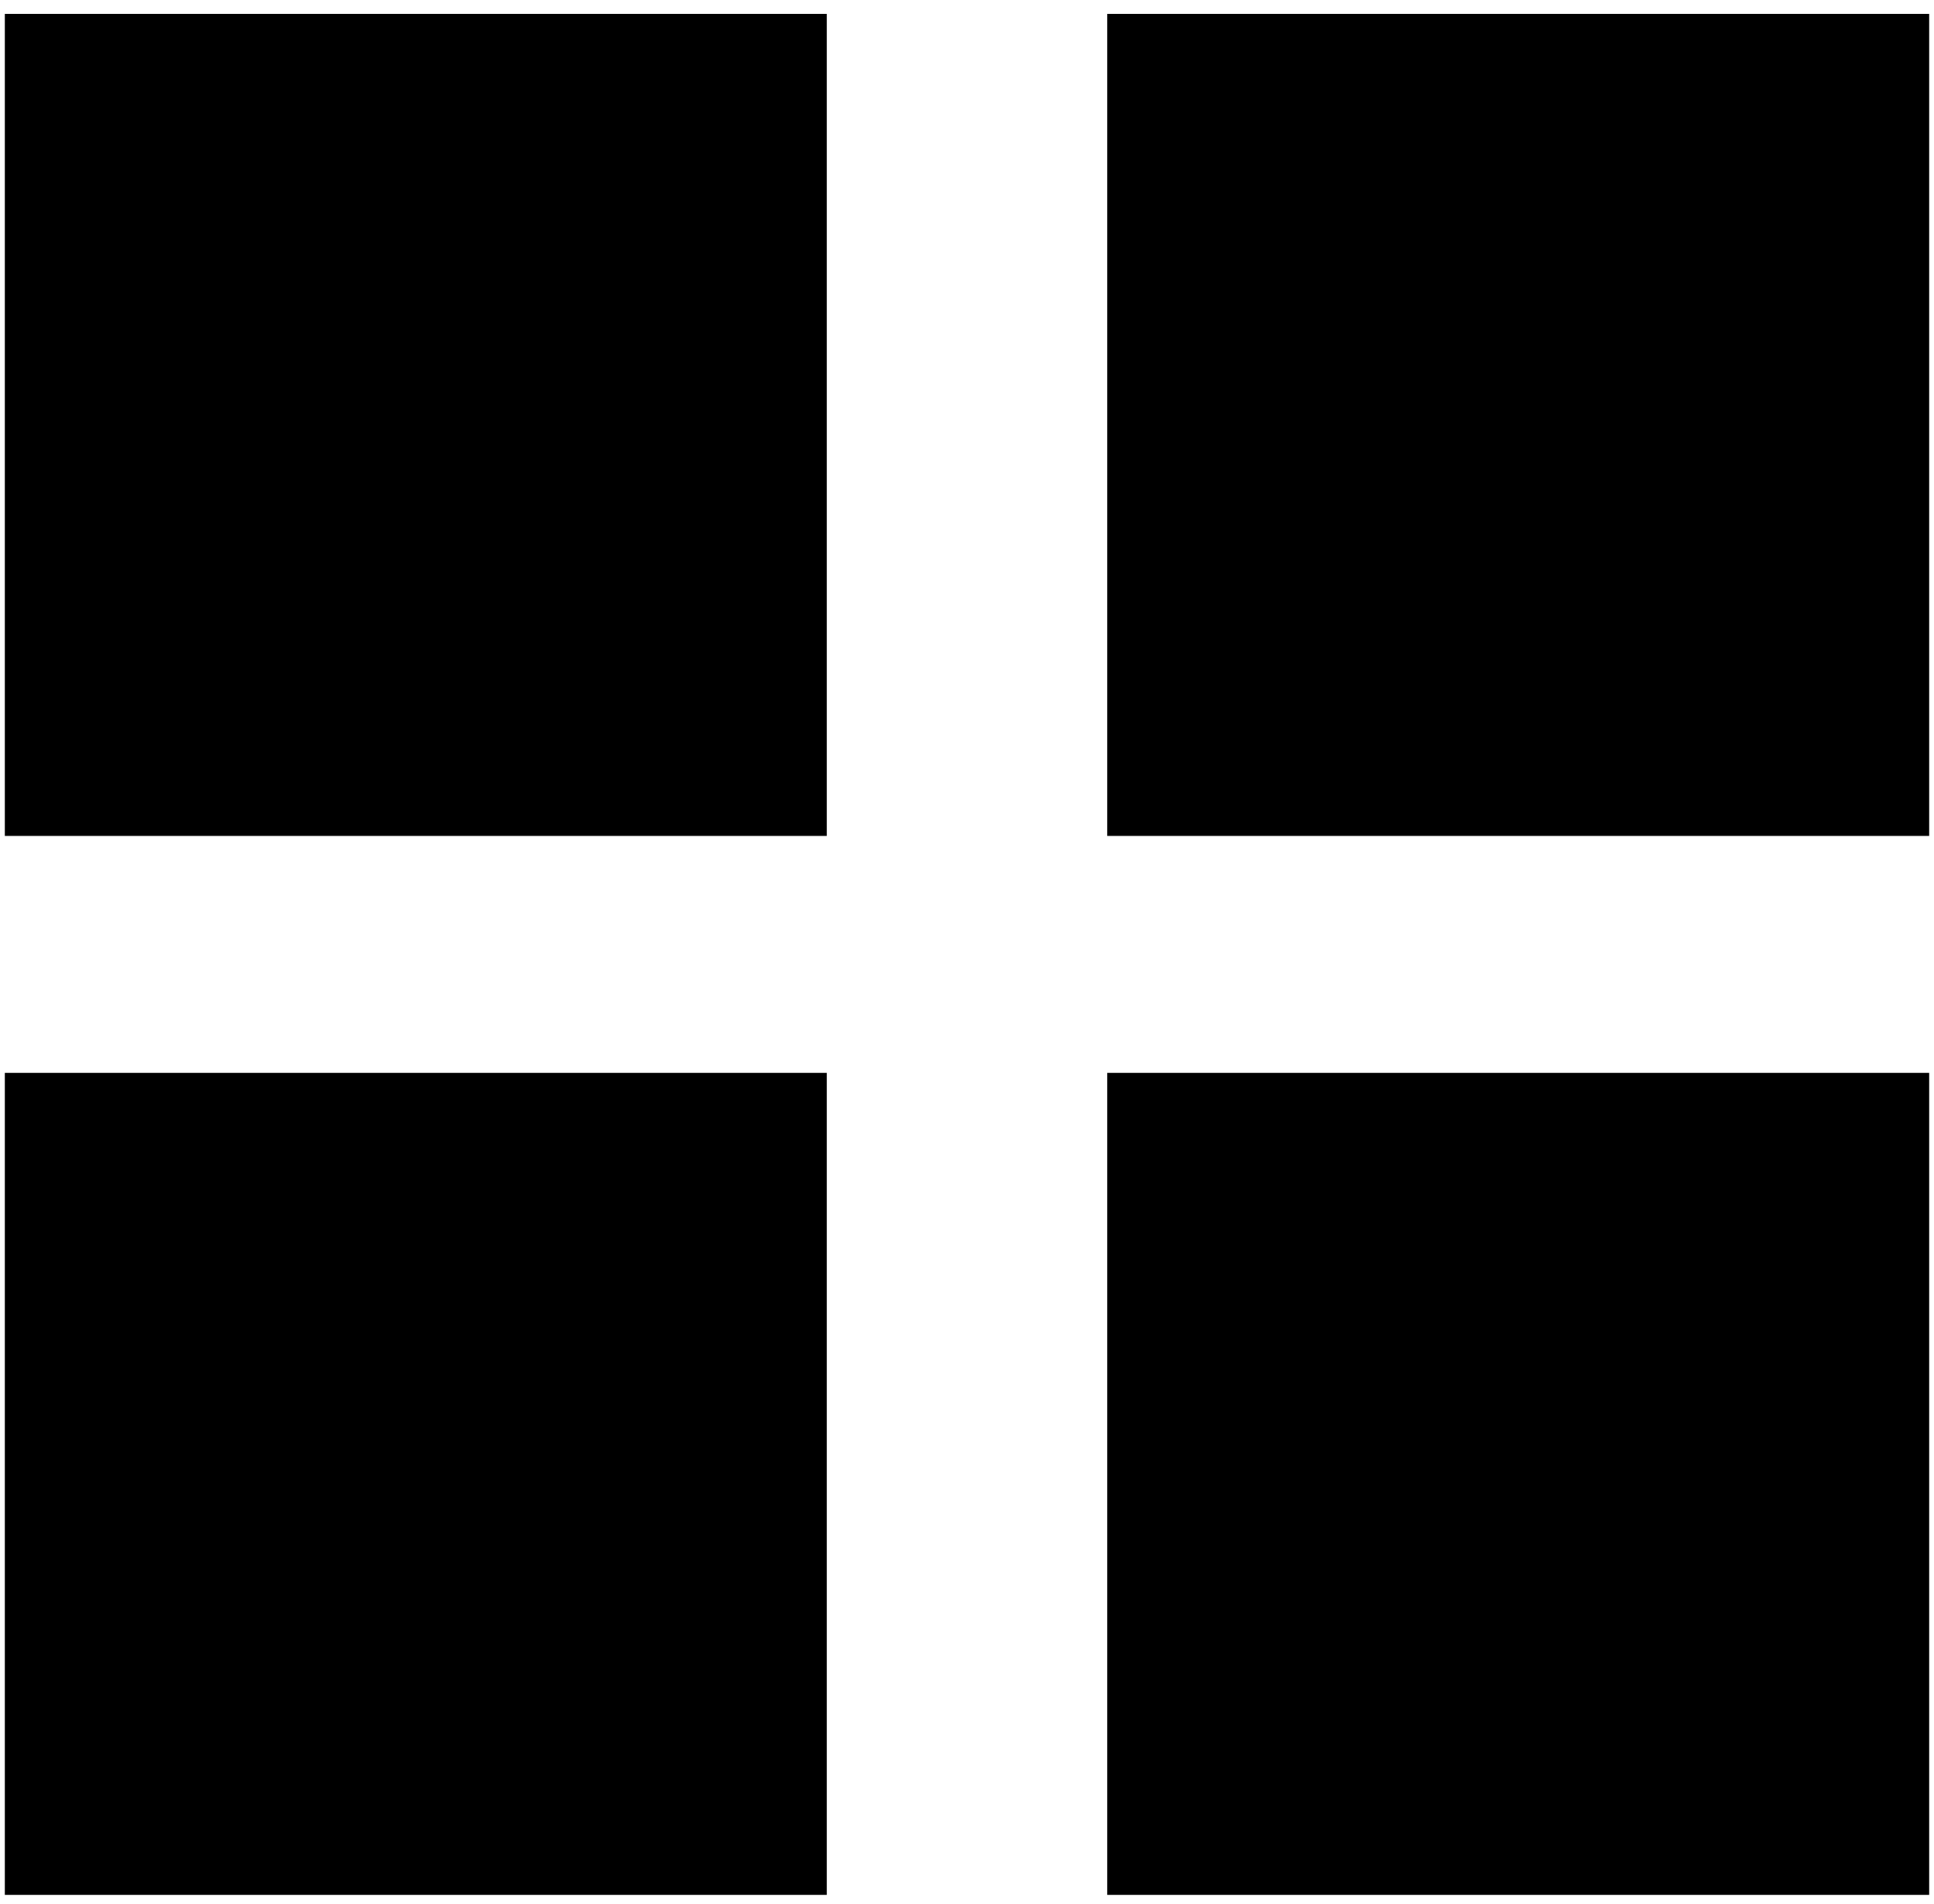 <svg xmlns="http://www.w3.org/2000/svg" width="128" height="126" viewBox="0 0 128 126"><title>Group</title><g fill="{% if foreground %}{{foreground}}{% endif %}" fill-rule="evenodd"><path d="M.32.92h54.4v54.4H.32zM73.28 71h54.4v54.4h-54.4zM.32 71h54.4v54.4H.32zM73.28.92h54.4v54.4h-54.4z"/></g></svg>